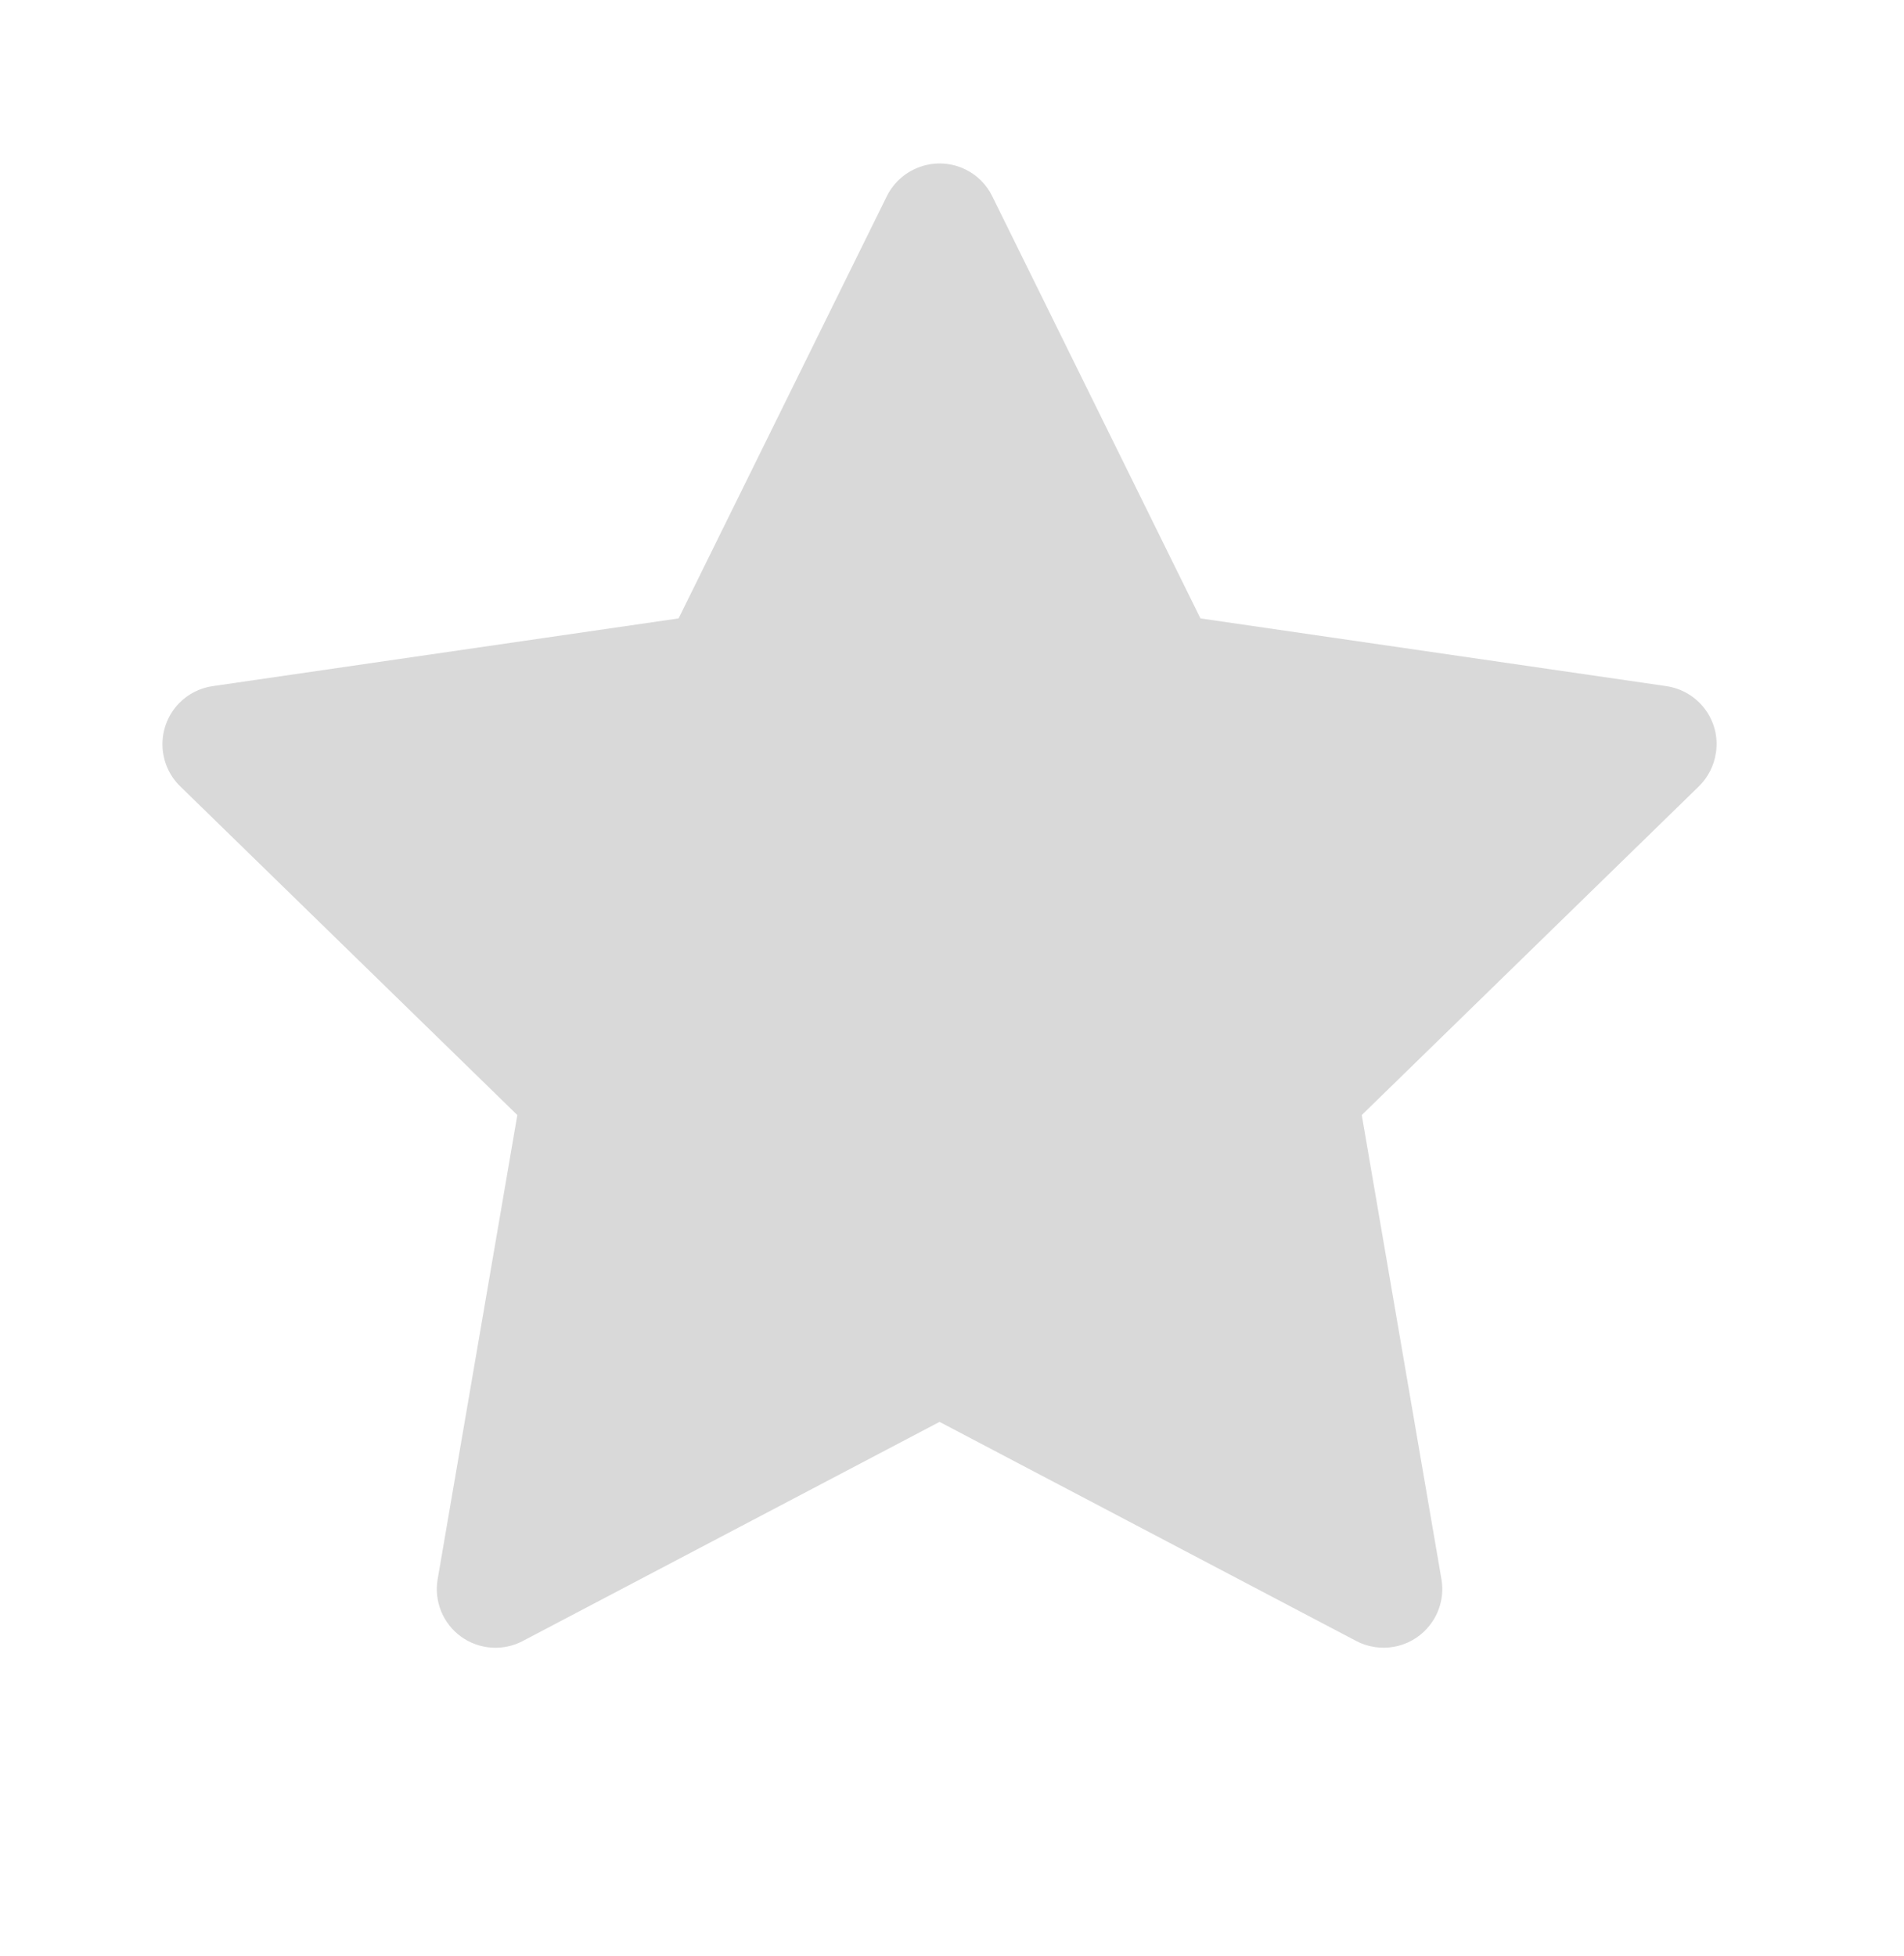 <svg width="37" height="38" viewBox="0 0 37 38" fill="none" xmlns="http://www.w3.org/2000/svg">
<g id="Icon / StarFilled">
<path id="Vector" d="M32.382 13.332L23.328 12.016L19.281 3.811C19.171 3.586 18.989 3.404 18.764 3.294C18.201 3.016 17.516 3.248 17.234 3.811L13.187 12.016L4.133 13.332C3.883 13.368 3.655 13.485 3.48 13.664C3.269 13.881 3.153 14.173 3.157 14.476C3.161 14.779 3.285 15.068 3.502 15.279L10.053 21.666L8.505 30.684C8.469 30.894 8.492 31.109 8.572 31.307C8.652 31.504 8.786 31.675 8.958 31.8C9.13 31.925 9.334 31.999 9.546 32.014C9.759 32.03 9.971 31.985 10.159 31.886L18.258 27.628L26.356 31.886C26.577 32.003 26.834 32.042 27.08 32C27.7 31.893 28.117 31.304 28.011 30.684L26.463 21.666L33.014 15.279C33.192 15.104 33.309 14.876 33.345 14.626C33.441 14.002 33.006 13.425 32.382 13.332Z" fill="black" fill-opacity="0.15"/>
</g>
</svg>
